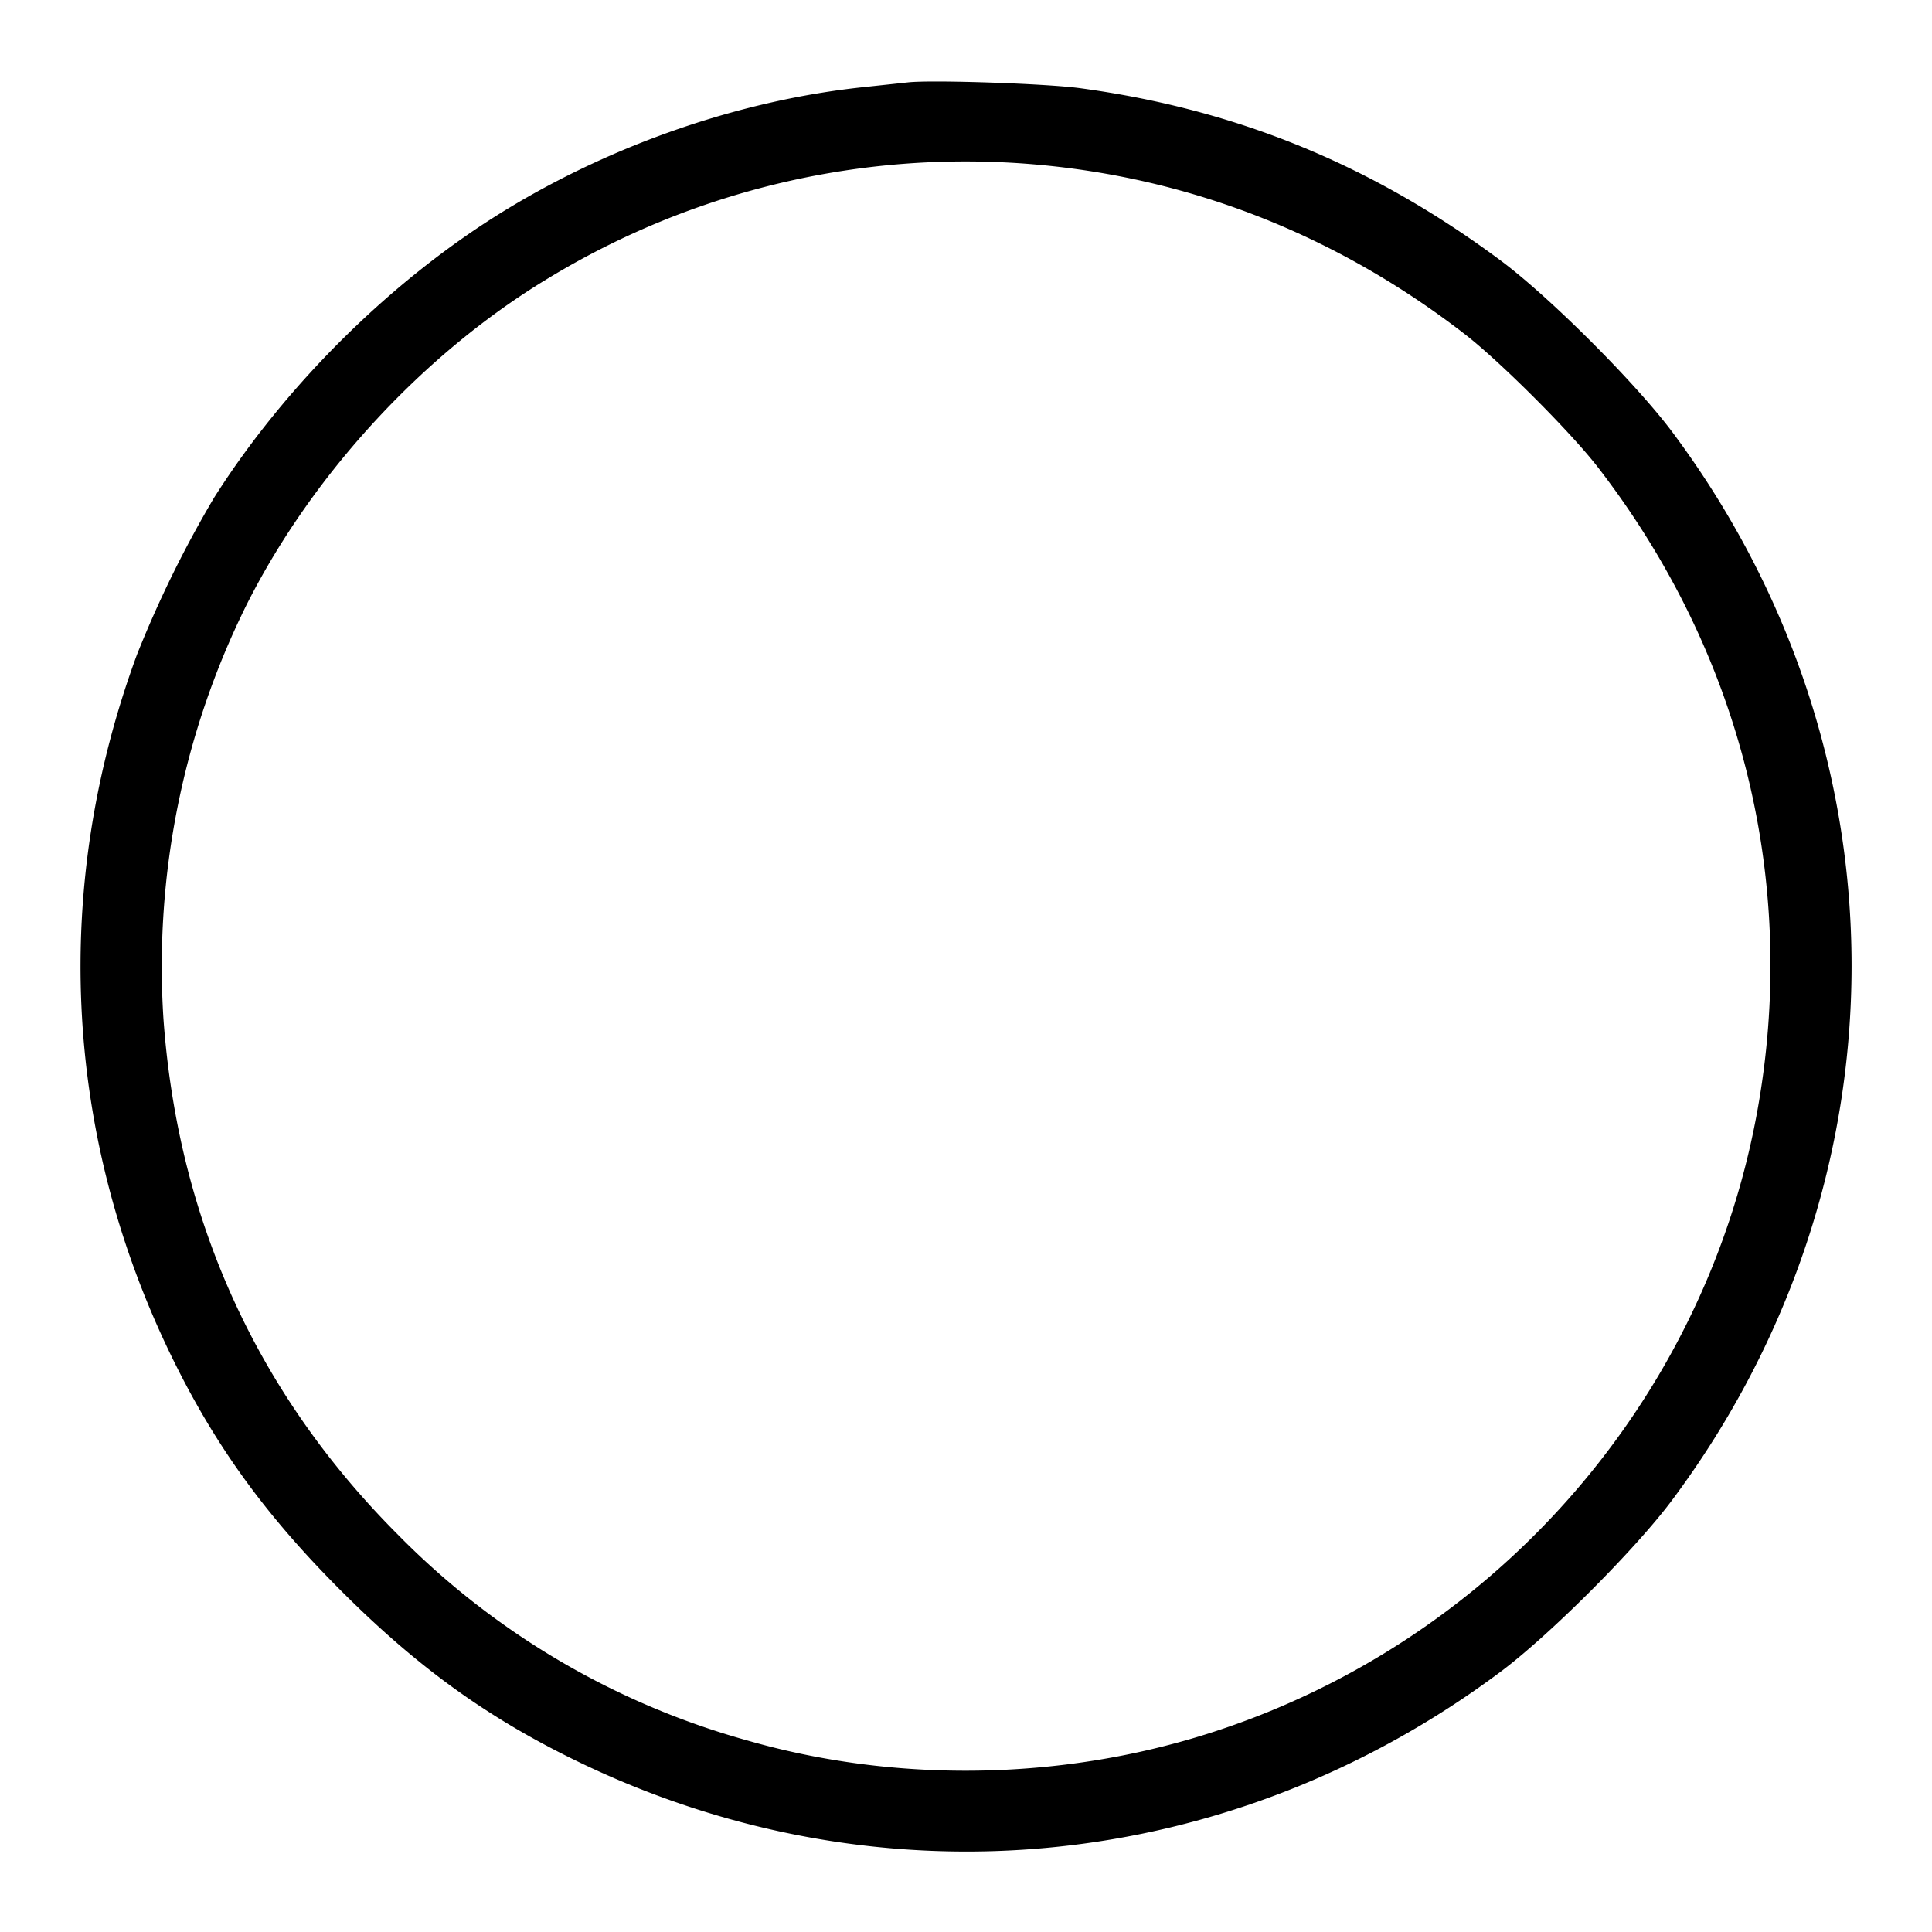 <svg xmlns="http://www.w3.org/2000/svg" width="24" height="24" fill="none"><path d="m11.28 1.023-.56.06c-1.504.16-3.076.698-4.417 1.512-1.409.855-2.748 2.174-3.642 3.585a13.936 13.936 0 0 0-.96 1.953c-1.055 2.861-.915 5.91.396 8.647.546 1.138 1.179 2.021 2.141 2.982.961.962 1.844 1.595 2.982 2.141 3.747 1.796 8.068 1.367 11.417-1.133.609-.454 1.679-1.524 2.133-2.133 2.973-3.984 2.975-9.289.004-13.27-.458-.612-1.525-1.679-2.134-2.132-1.595-1.186-3.275-1.875-5.217-2.139C13 1.038 11.574.99 11.28 1.023m1.58 1.02c1.948.17 3.756.885 5.34 2.111.437.339 1.307 1.209 1.646 1.646 1.8 2.326 2.505 5.195 1.976 8.046-.669 3.606-3.307 6.581-6.822 7.692-1.84.582-3.881.611-5.719.082a9.748 9.748 0 0 1-4.341-2.559c-1.75-1.753-2.732-3.916-2.91-6.411a10.112 10.112 0 0 1 1.033-5.137c.821-1.63 2.21-3.132 3.757-4.062a9.98 9.98 0 0 1 6.04-1.408" fill-rule="evenodd" fill="#000"/></svg>